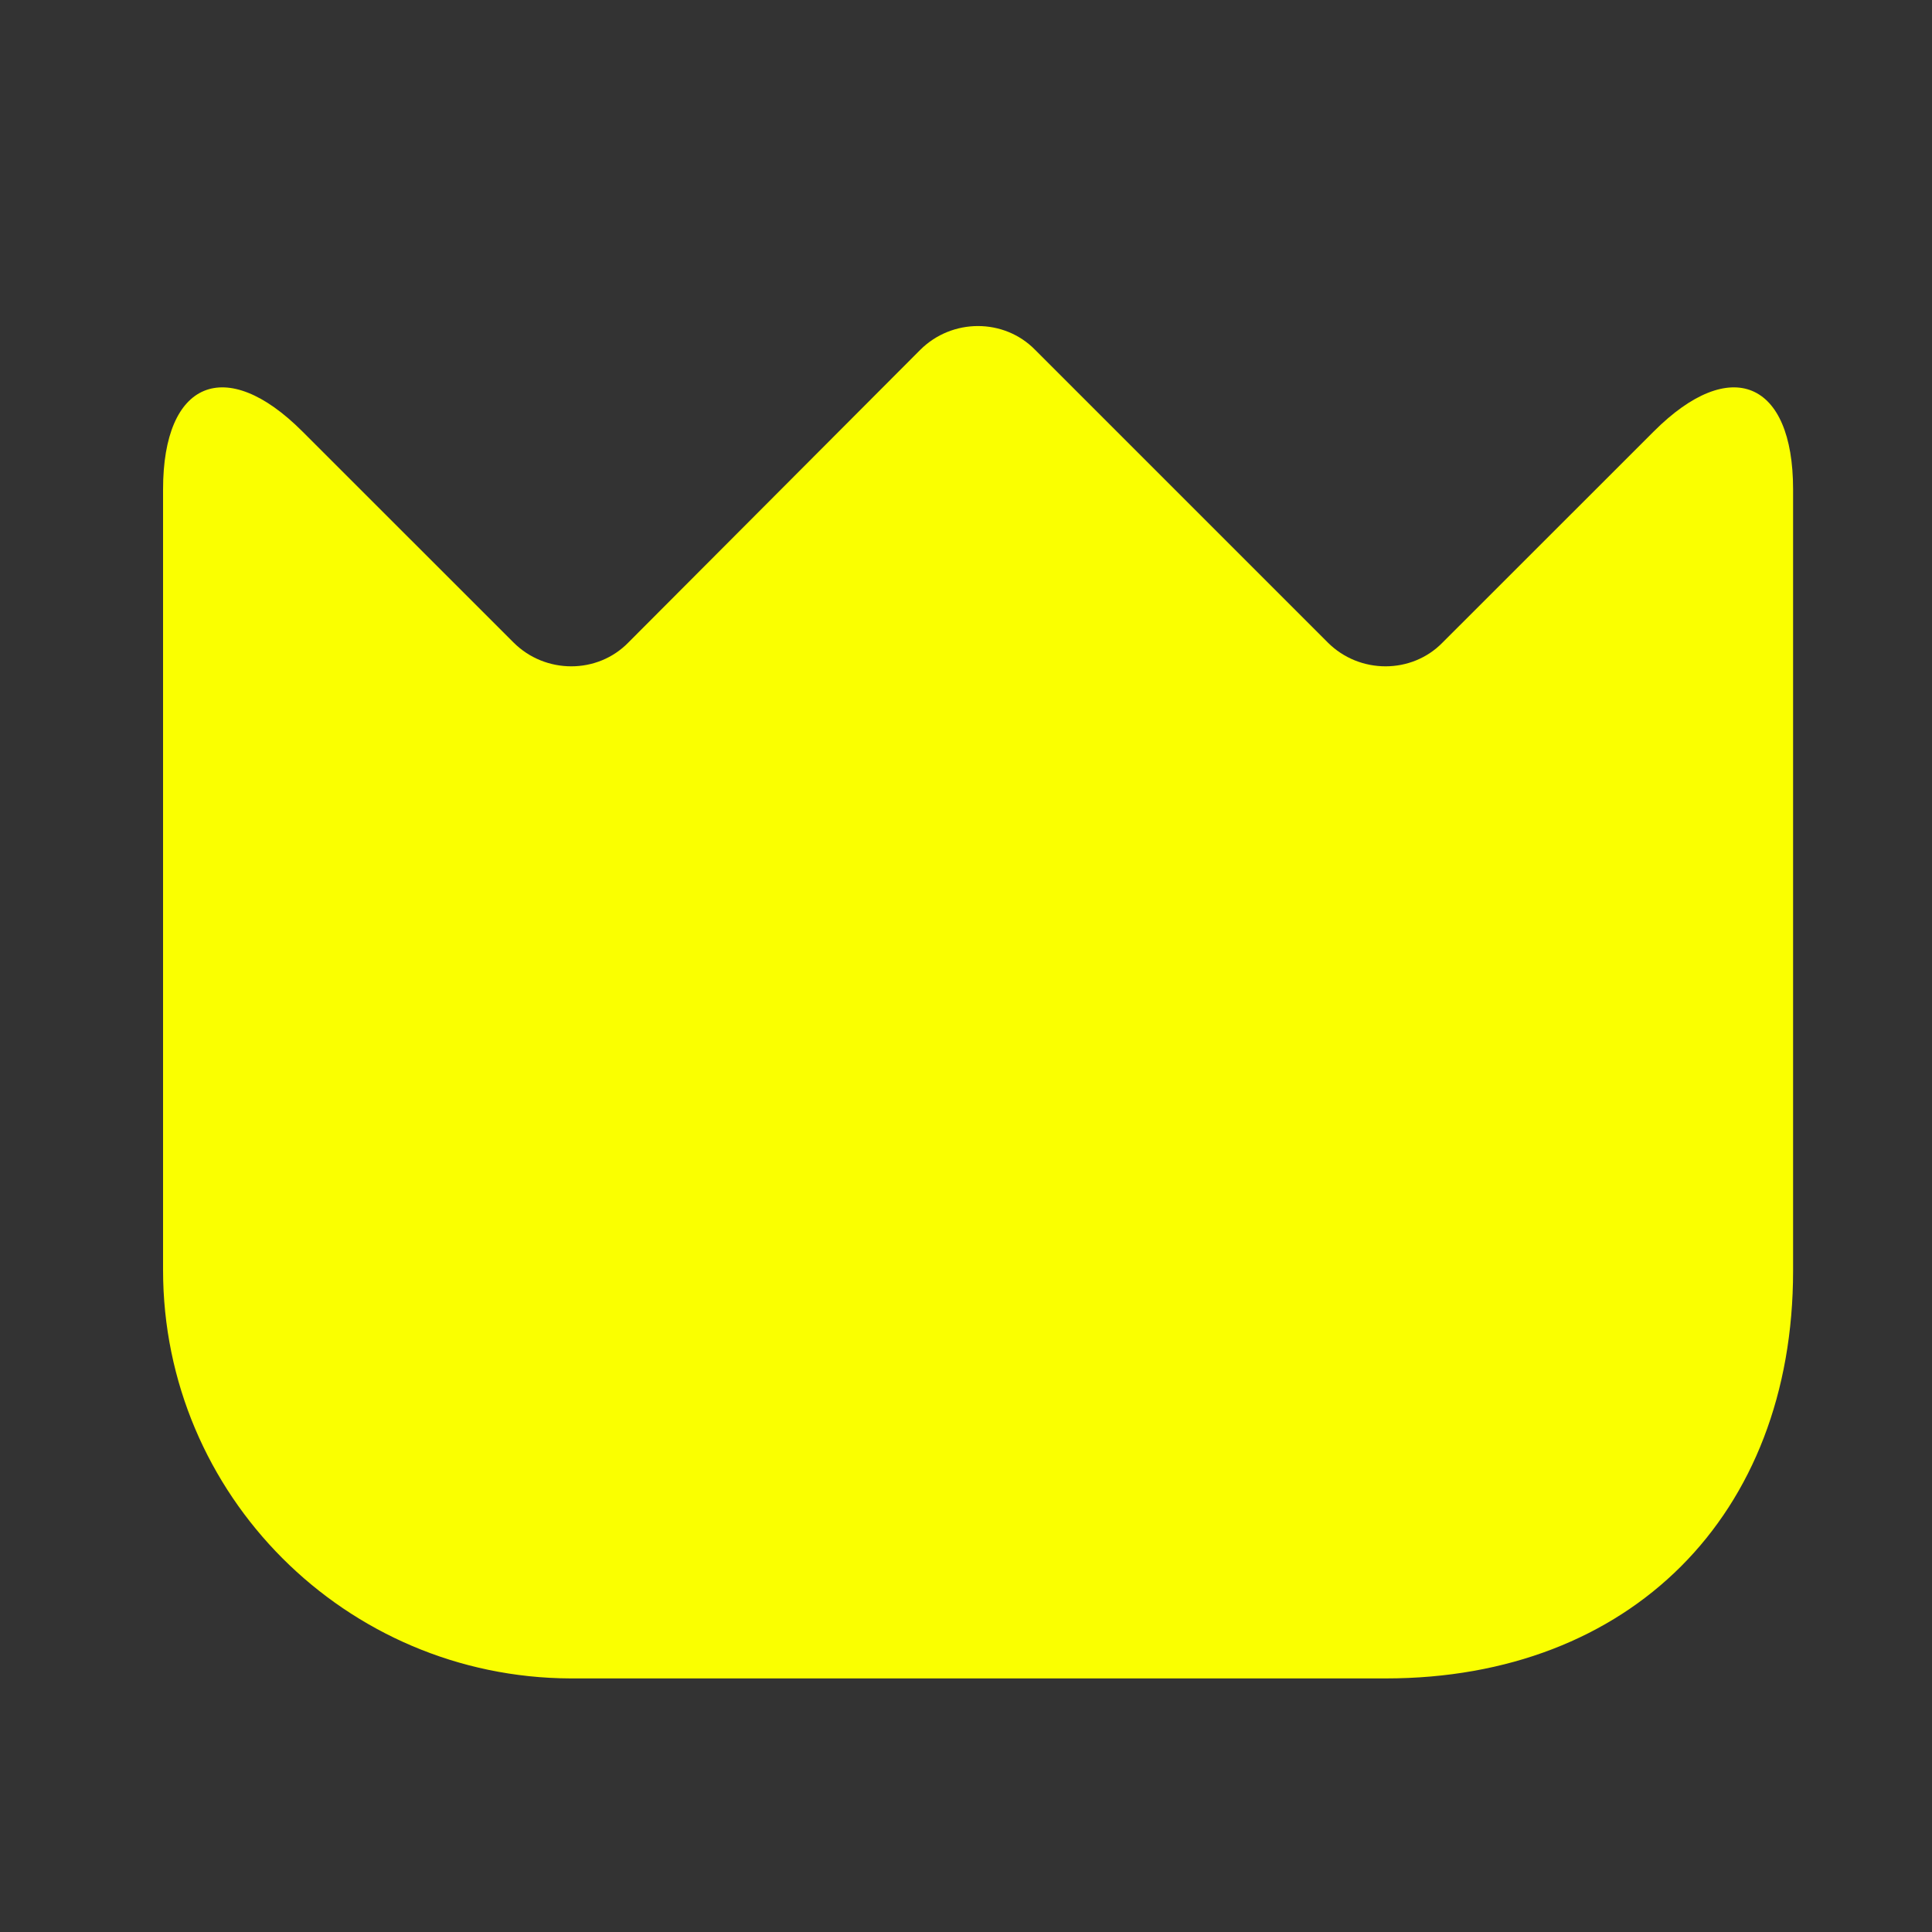 <svg width="20" height="20" viewBox="0 0 20 20" fill="none" xmlns="http://www.w3.org/2000/svg">
<rect x="0" y="0" width="20" height="20" fill="#333333" stroke="none"/>
<path d="M1.688 13.148V5.065C1.688 3.942 2.337 3.672 3.13 4.466L5.316 6.651C5.645 6.98 6.185 6.98 6.505 6.651L9.526 3.622C9.855 3.293 10.395 3.293 10.716 3.622L13.745 6.651C14.074 6.98 14.614 6.98 14.934 6.651L17.12 4.466C17.913 3.672 18.562 3.942 18.562 5.065V13.156C18.562 15.687 16.875 17.375 14.344 17.375H5.906C3.578 17.366 1.688 15.476 1.688 13.148Z" fill="#FAFF00"/>
</svg>
